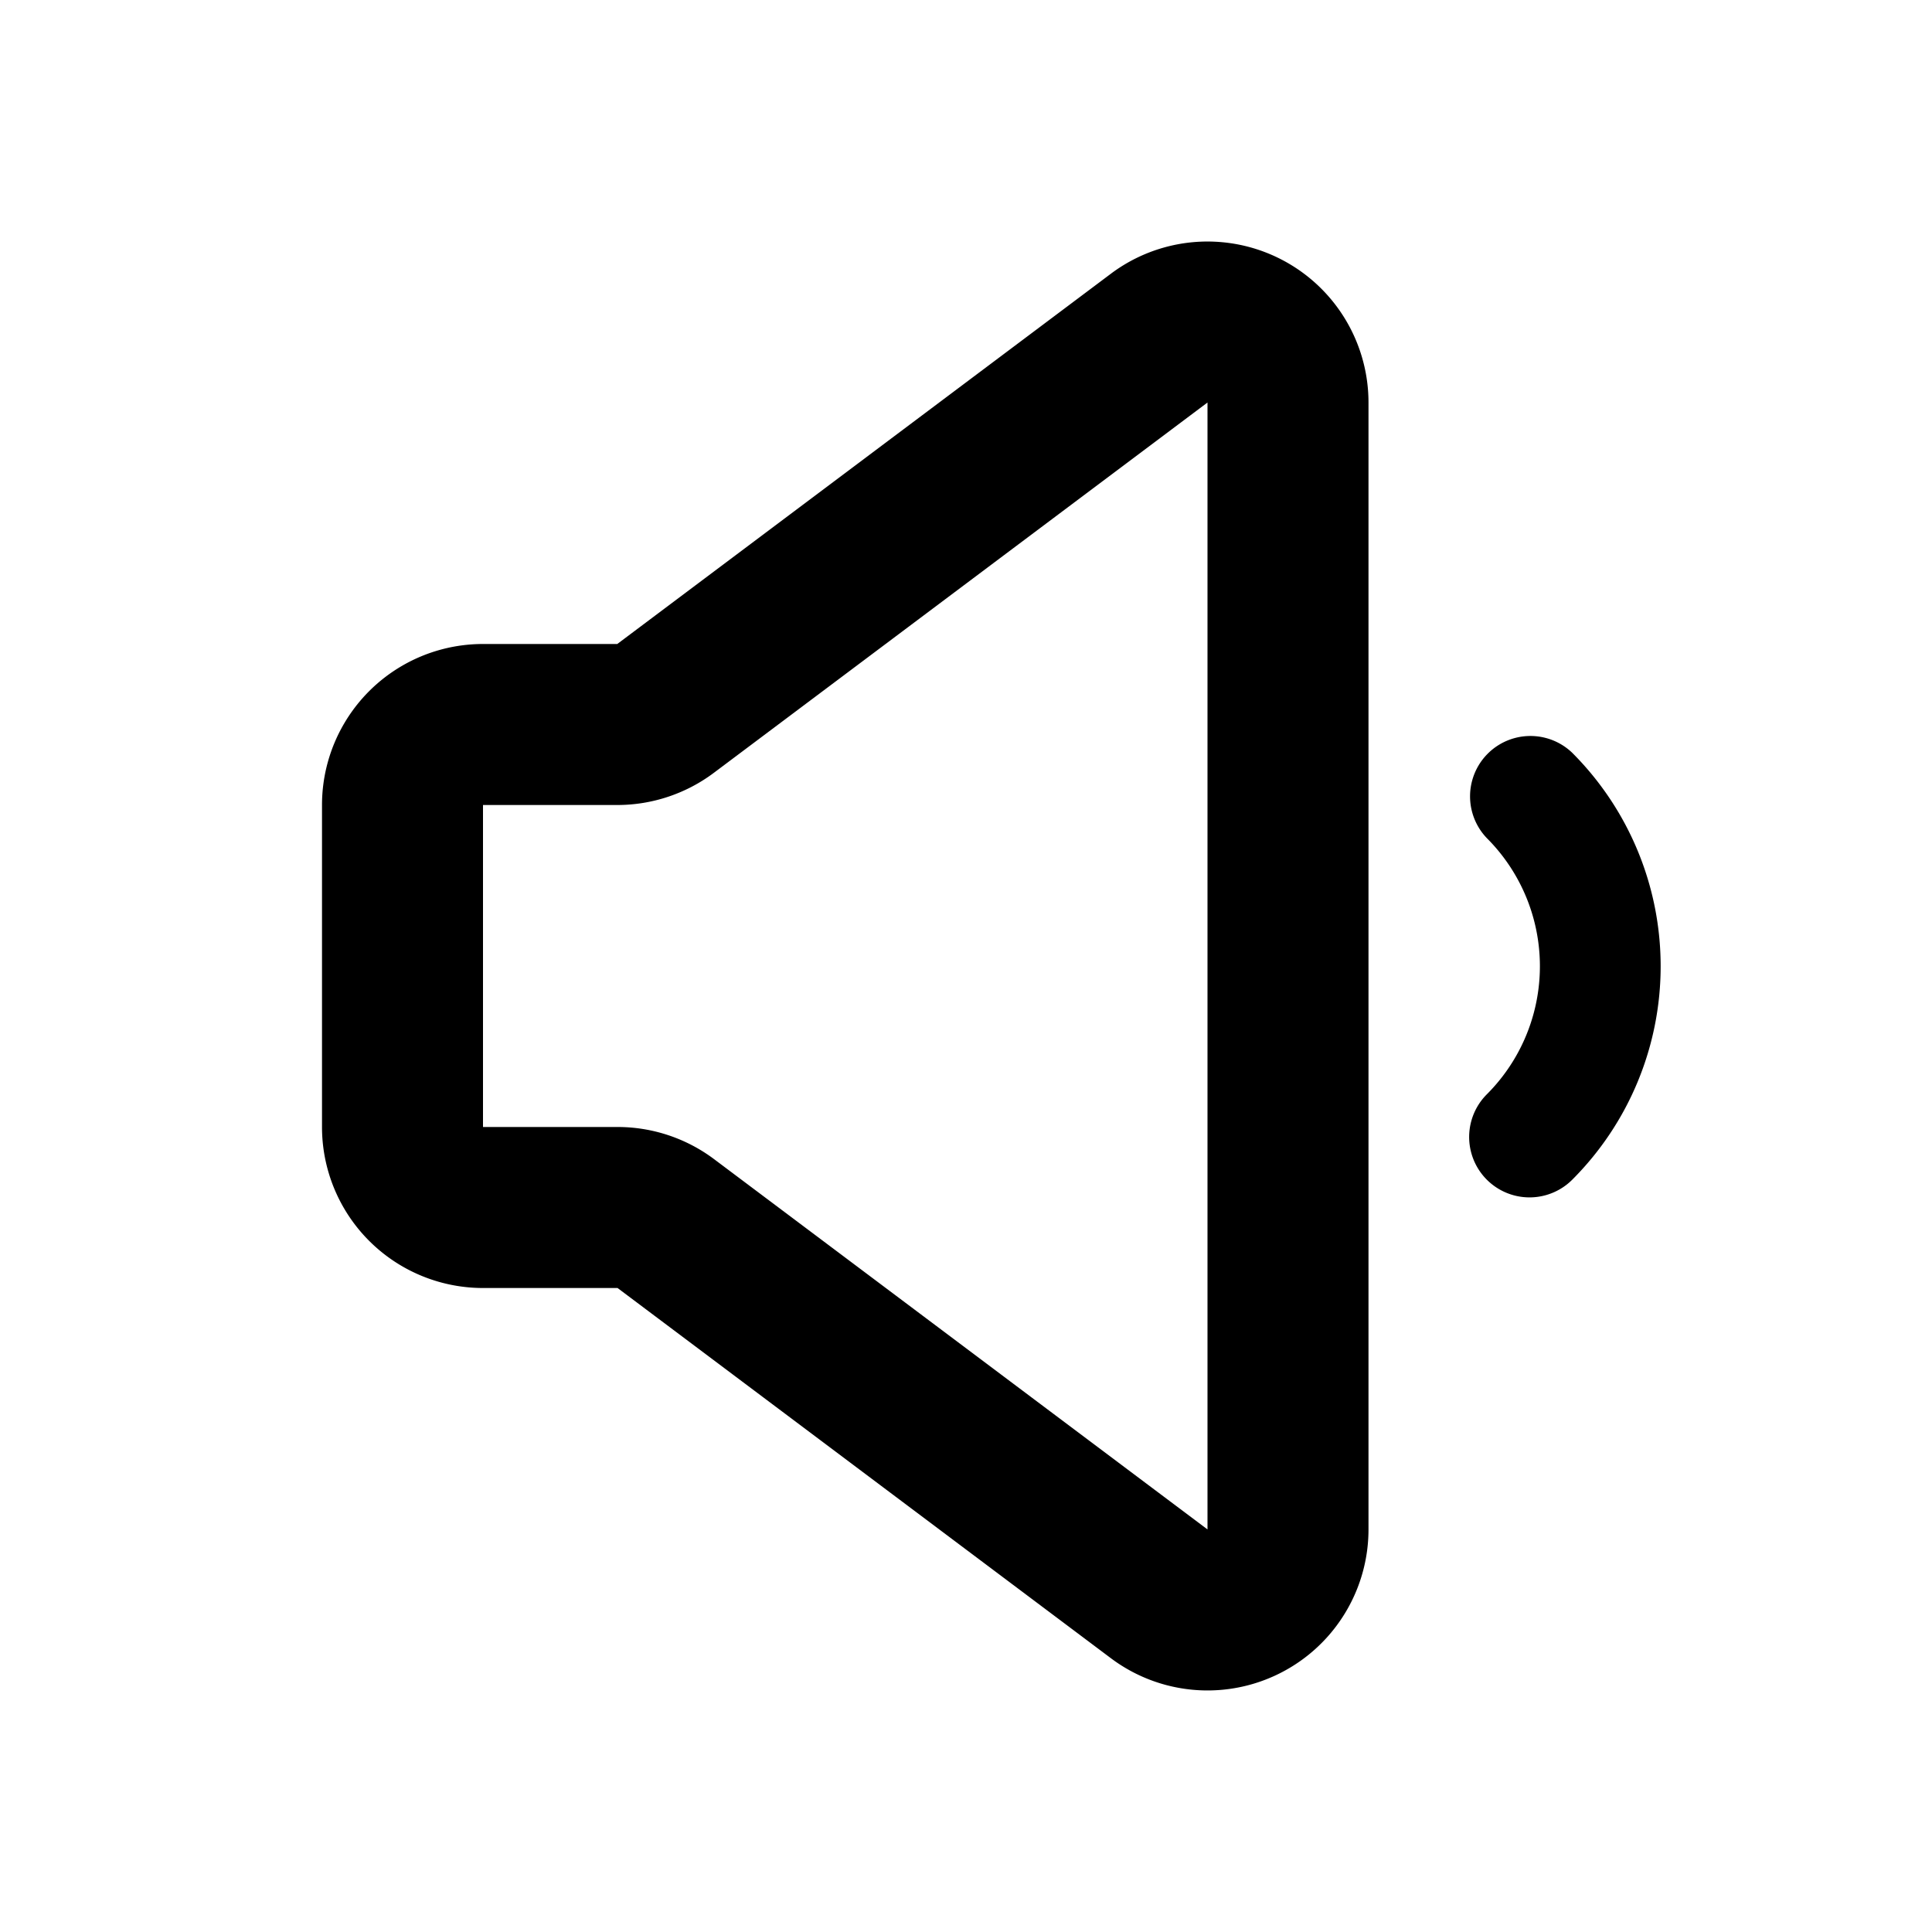 <svg viewBox="0 0 1024 1024" xmlns="http://www.w3.org/2000/svg">
    <path
        fill="currentColor"
        d="M833.32 399a160 160 0 0 1 0 226.27A32 32 0 0 1 788.06 580a96 96 0 0 0 0-135.77A32 32 0 0 1 833.32 399zM640 213.34L378.37 409.6a85.33 85.33 0 0 1-51.2 17.07H256v170.66h71.32a85.3 85.3 0 0 1 51.22 17.09L640 810.63z m-51.21-68.26a85.34 85.34 0 0 1 136.54 68.26v597.29a85.32 85.32 0 0 1-136.55 68.25L327.32 682.67H256a85.33 85.33 0 0 1-85.33-85.34V426.67A85.33 85.33 0 0 1 256 341.33h71.17z"
    ></path>
</svg>